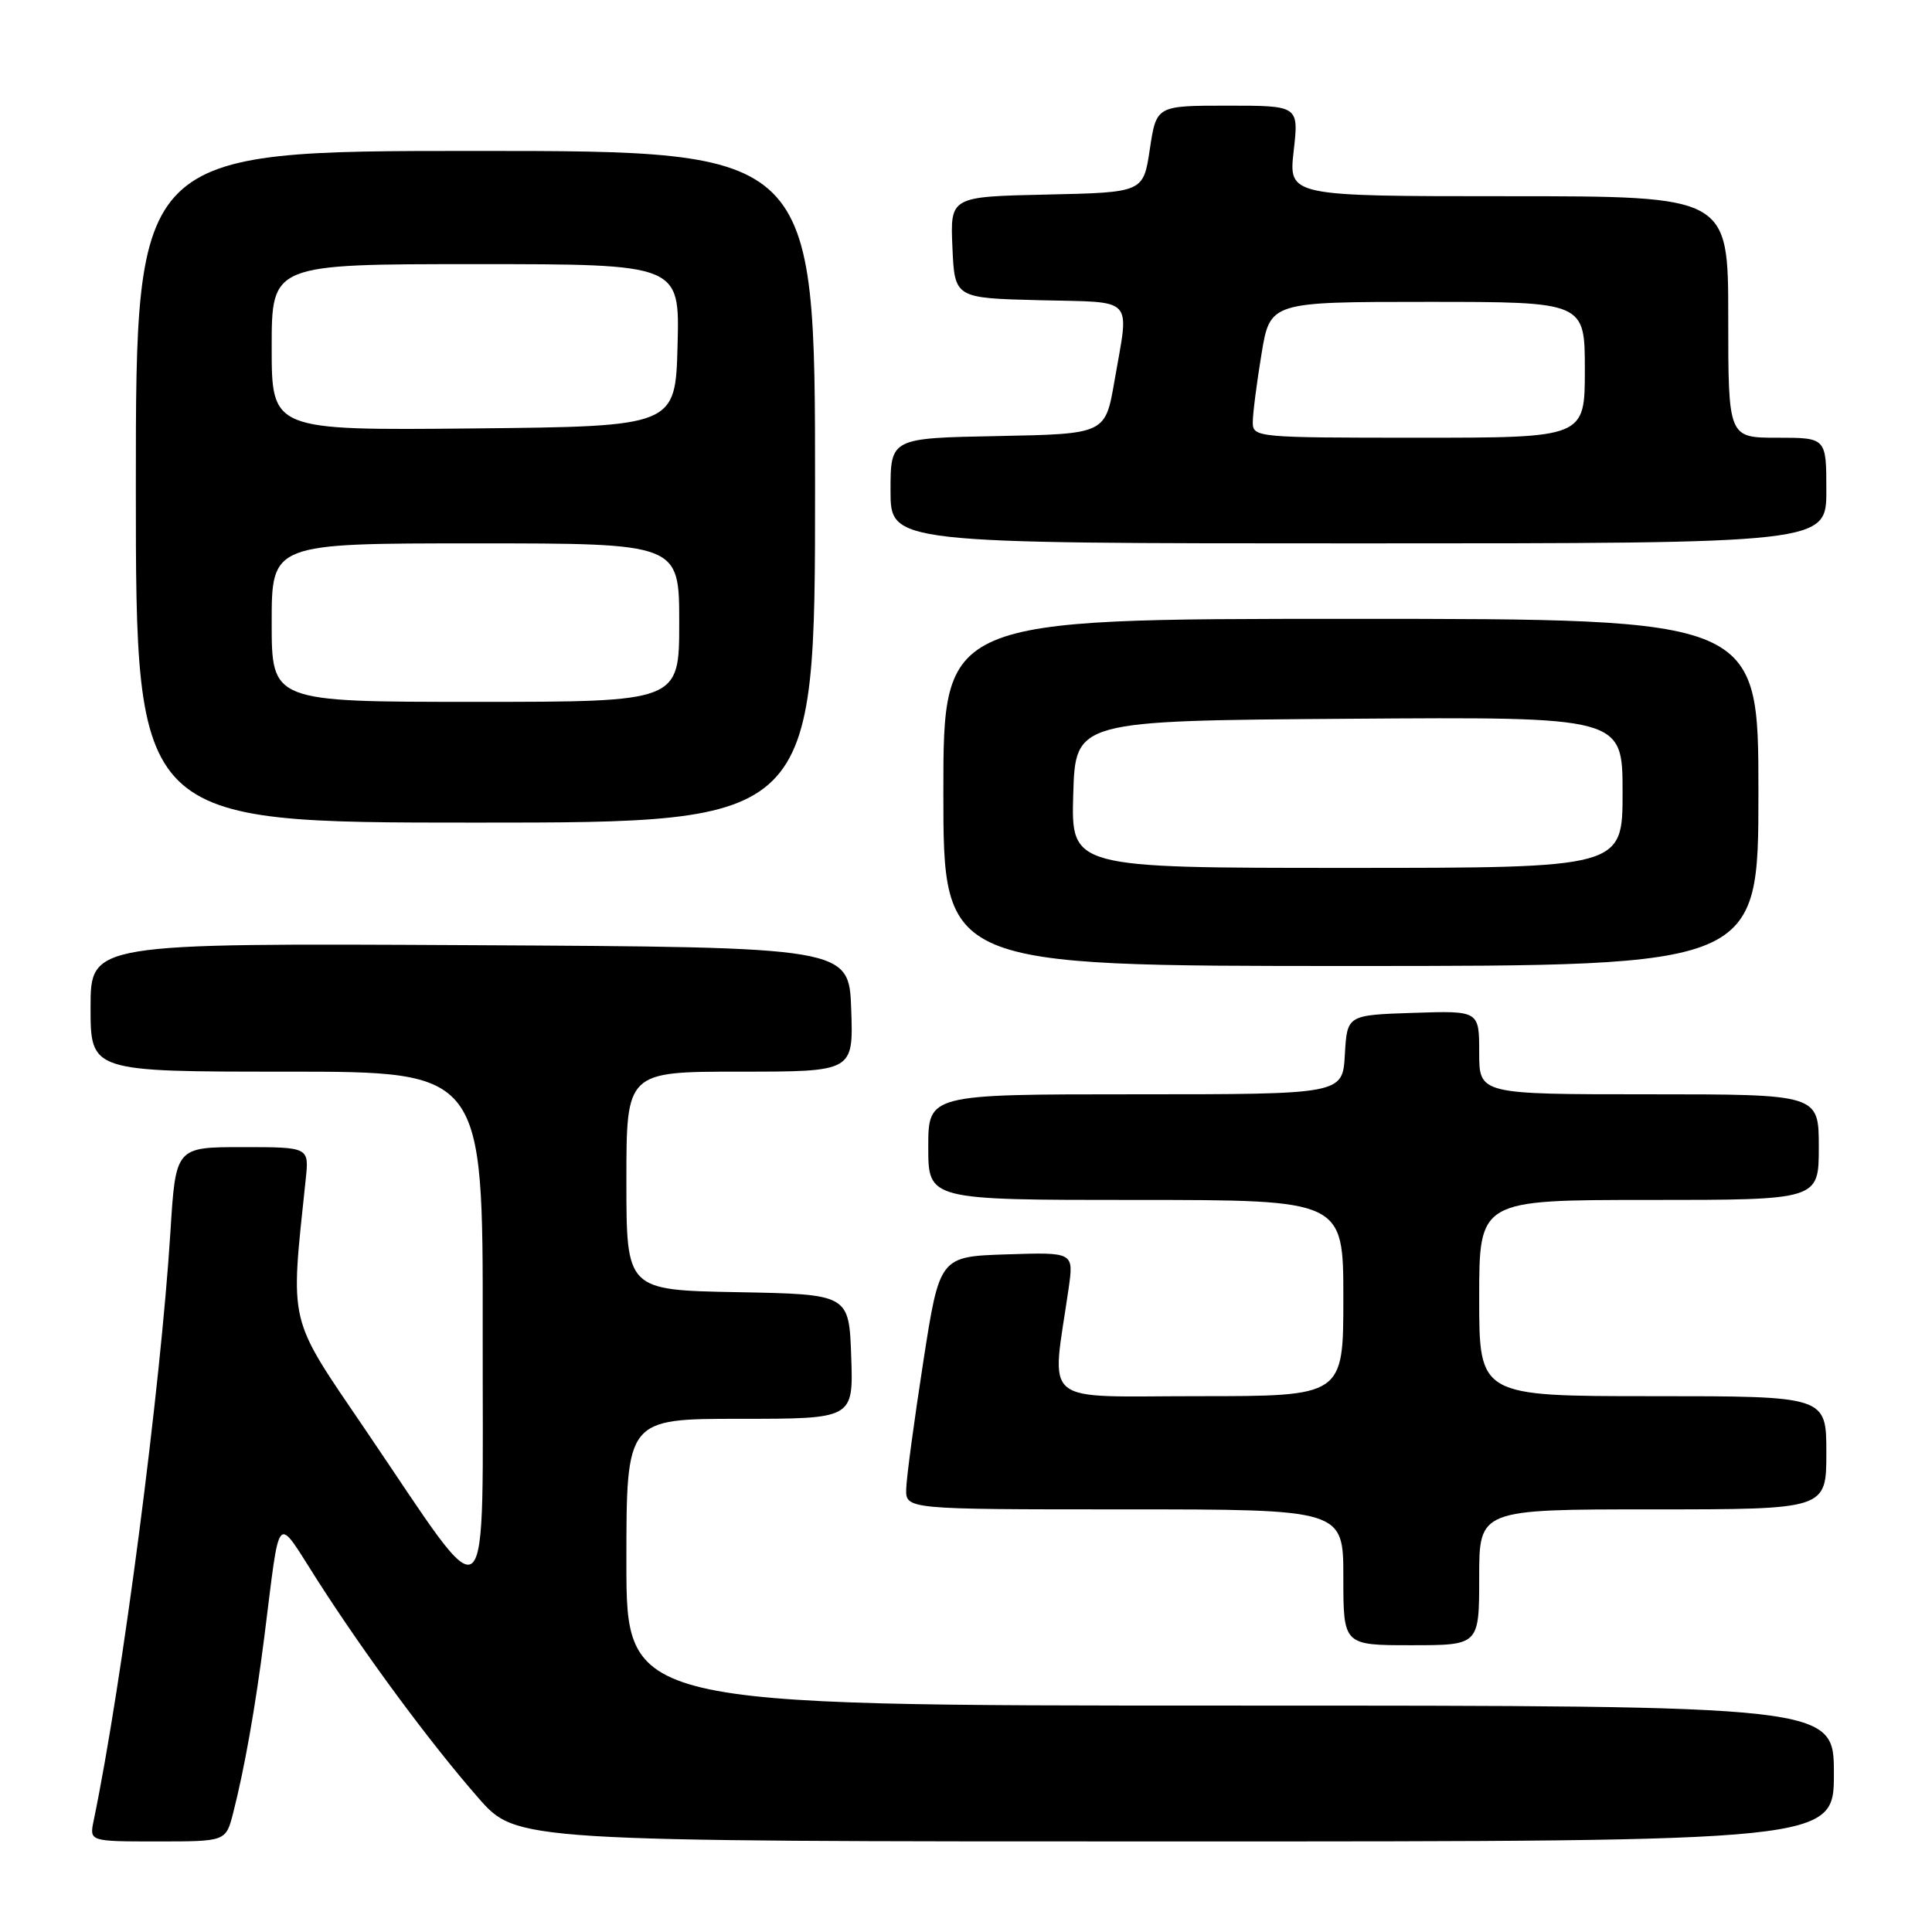 <?xml version="1.0" encoding="UTF-8" standalone="no"?>
<!DOCTYPE svg PUBLIC "-//W3C//DTD SVG 1.1//EN" "http://www.w3.org/Graphics/SVG/1.1/DTD/svg11.dtd" >
<svg xmlns="http://www.w3.org/2000/svg" xmlns:xlink="http://www.w3.org/1999/xlink" version="1.1" viewBox="0 0 256 256">
 <g >
 <path fill="currentColor"
d=" M 30.89 240.25 C 32.39 234.39 33.83 226.26 35.01 217.00 C 37.19 199.83 36.44 200.63 42.07 209.41 C 48.49 219.43 57.09 231.05 63.40 238.25 C 68.44 244.00 68.44 244.00 155.72 244.00 C 243.00 244.00 243.00 244.00 243.00 235.00 C 243.00 226.00 243.00 226.00 163.00 226.00 C 83.00 226.00 83.00 226.00 83.00 207.00 C 83.00 188.00 83.00 188.00 98.04 188.00 C 113.08 188.00 113.08 188.00 112.79 179.75 C 112.50 171.50 112.50 171.50 97.75 171.22 C 83.00 170.95 83.00 170.95 83.00 156.47 C 83.00 142.00 83.00 142.00 98.04 142.00 C 113.08 142.00 113.08 142.00 112.79 133.75 C 112.50 125.50 112.50 125.50 62.25 125.24 C 12.00 124.98 12.00 124.98 12.00 133.49 C 12.00 142.00 12.00 142.00 38.00 142.00 C 64.00 142.00 64.00 142.00 63.96 176.25 C 63.91 215.85 65.45 214.53 48.49 189.56 C 38.03 174.16 38.45 175.90 40.51 156.25 C 40.96 152.00 40.96 152.00 32.12 152.00 C 23.28 152.00 23.28 152.00 22.58 163.25 C 21.28 183.93 16.19 223.02 12.41 241.25 C 11.84 244.00 11.84 244.00 20.88 244.00 C 29.92 244.00 29.92 244.00 30.89 240.25 Z  M 196.00 209.00 C 196.00 200.00 196.00 200.00 219.00 200.00 C 242.00 200.00 242.00 200.00 242.00 192.50 C 242.00 185.00 242.00 185.00 219.00 185.00 C 196.00 185.00 196.00 185.00 196.00 172.00 C 196.00 159.00 196.00 159.00 218.50 159.00 C 241.00 159.00 241.00 159.00 241.00 152.00 C 241.00 145.00 241.00 145.00 218.50 145.00 C 196.00 145.00 196.00 145.00 196.00 139.46 C 196.00 133.92 196.00 133.92 187.25 134.21 C 178.50 134.50 178.50 134.50 178.20 139.75 C 177.90 145.00 177.90 145.00 150.45 145.00 C 123.00 145.00 123.00 145.00 123.00 152.00 C 123.00 159.00 123.00 159.00 150.50 159.00 C 178.00 159.00 178.00 159.00 178.00 172.00 C 178.00 185.00 178.00 185.00 158.86 185.00 C 137.49 185.00 139.33 186.52 141.60 170.71 C 142.28 165.92 142.28 165.92 133.39 166.21 C 124.50 166.50 124.50 166.50 122.33 180.50 C 121.14 188.20 120.12 195.74 120.08 197.25 C 120.00 200.00 120.00 200.00 149.00 200.00 C 178.00 200.00 178.00 200.00 178.00 209.00 C 178.00 218.00 178.00 218.00 187.00 218.00 C 196.00 218.00 196.00 218.00 196.00 209.00 Z  M 233.00 105.00 C 233.00 82.00 233.00 82.00 179.00 82.00 C 125.00 82.00 125.00 82.00 125.00 105.00 C 125.00 128.00 125.00 128.00 179.00 128.00 C 233.00 128.00 233.00 128.00 233.00 105.00 Z  M 108.00 64.50 C 108.00 20.00 108.00 20.00 63.00 20.00 C 18.00 20.00 18.00 20.00 18.00 64.50 C 18.00 109.00 18.00 109.00 63.00 109.00 C 108.00 109.00 108.00 109.00 108.00 64.50 Z  M 242.00 65.00 C 242.00 58.00 242.00 58.00 235.50 58.00 C 229.00 58.00 229.00 58.00 229.00 42.00 C 229.00 26.00 229.00 26.00 199.87 26.00 C 170.74 26.00 170.74 26.00 171.42 20.00 C 172.10 14.00 172.10 14.00 162.66 14.00 C 153.23 14.00 153.23 14.00 152.36 19.75 C 151.50 25.50 151.50 25.50 138.70 25.78 C 125.91 26.06 125.91 26.06 126.20 32.78 C 126.50 39.50 126.50 39.50 137.75 39.78 C 150.56 40.10 149.64 39.11 147.67 50.50 C 146.46 57.50 146.46 57.50 132.23 57.78 C 118.00 58.05 118.00 58.05 118.00 65.03 C 118.00 72.00 118.00 72.00 180.00 72.00 C 242.00 72.00 242.00 72.00 242.00 65.00 Z  M 142.21 105.25 C 142.50 95.50 142.50 95.50 178.75 95.24 C 215.00 94.98 215.00 94.98 215.00 104.99 C 215.00 115.00 215.00 115.00 178.46 115.00 C 141.93 115.00 141.93 115.00 142.21 105.25 Z  M 36.00 82.50 C 36.00 72.00 36.00 72.00 63.00 72.00 C 90.00 72.00 90.00 72.00 90.00 82.50 C 90.00 93.00 90.00 93.00 63.00 93.00 C 36.00 93.00 36.00 93.00 36.00 82.50 Z  M 36.00 46.02 C 36.00 35.00 36.00 35.00 63.03 35.00 C 90.07 35.00 90.07 35.00 89.78 45.75 C 89.50 56.50 89.50 56.50 62.75 56.77 C 36.00 57.03 36.00 57.03 36.00 46.02 Z  M 166.00 55.94 C 166.00 54.81 166.52 50.76 167.15 46.94 C 168.29 40.00 168.29 40.00 189.15 40.00 C 210.00 40.00 210.00 40.00 210.00 49.00 C 210.00 58.00 210.00 58.00 188.00 58.00 C 166.46 58.00 166.00 57.96 166.00 55.94 Z "/>
</g>
</svg>